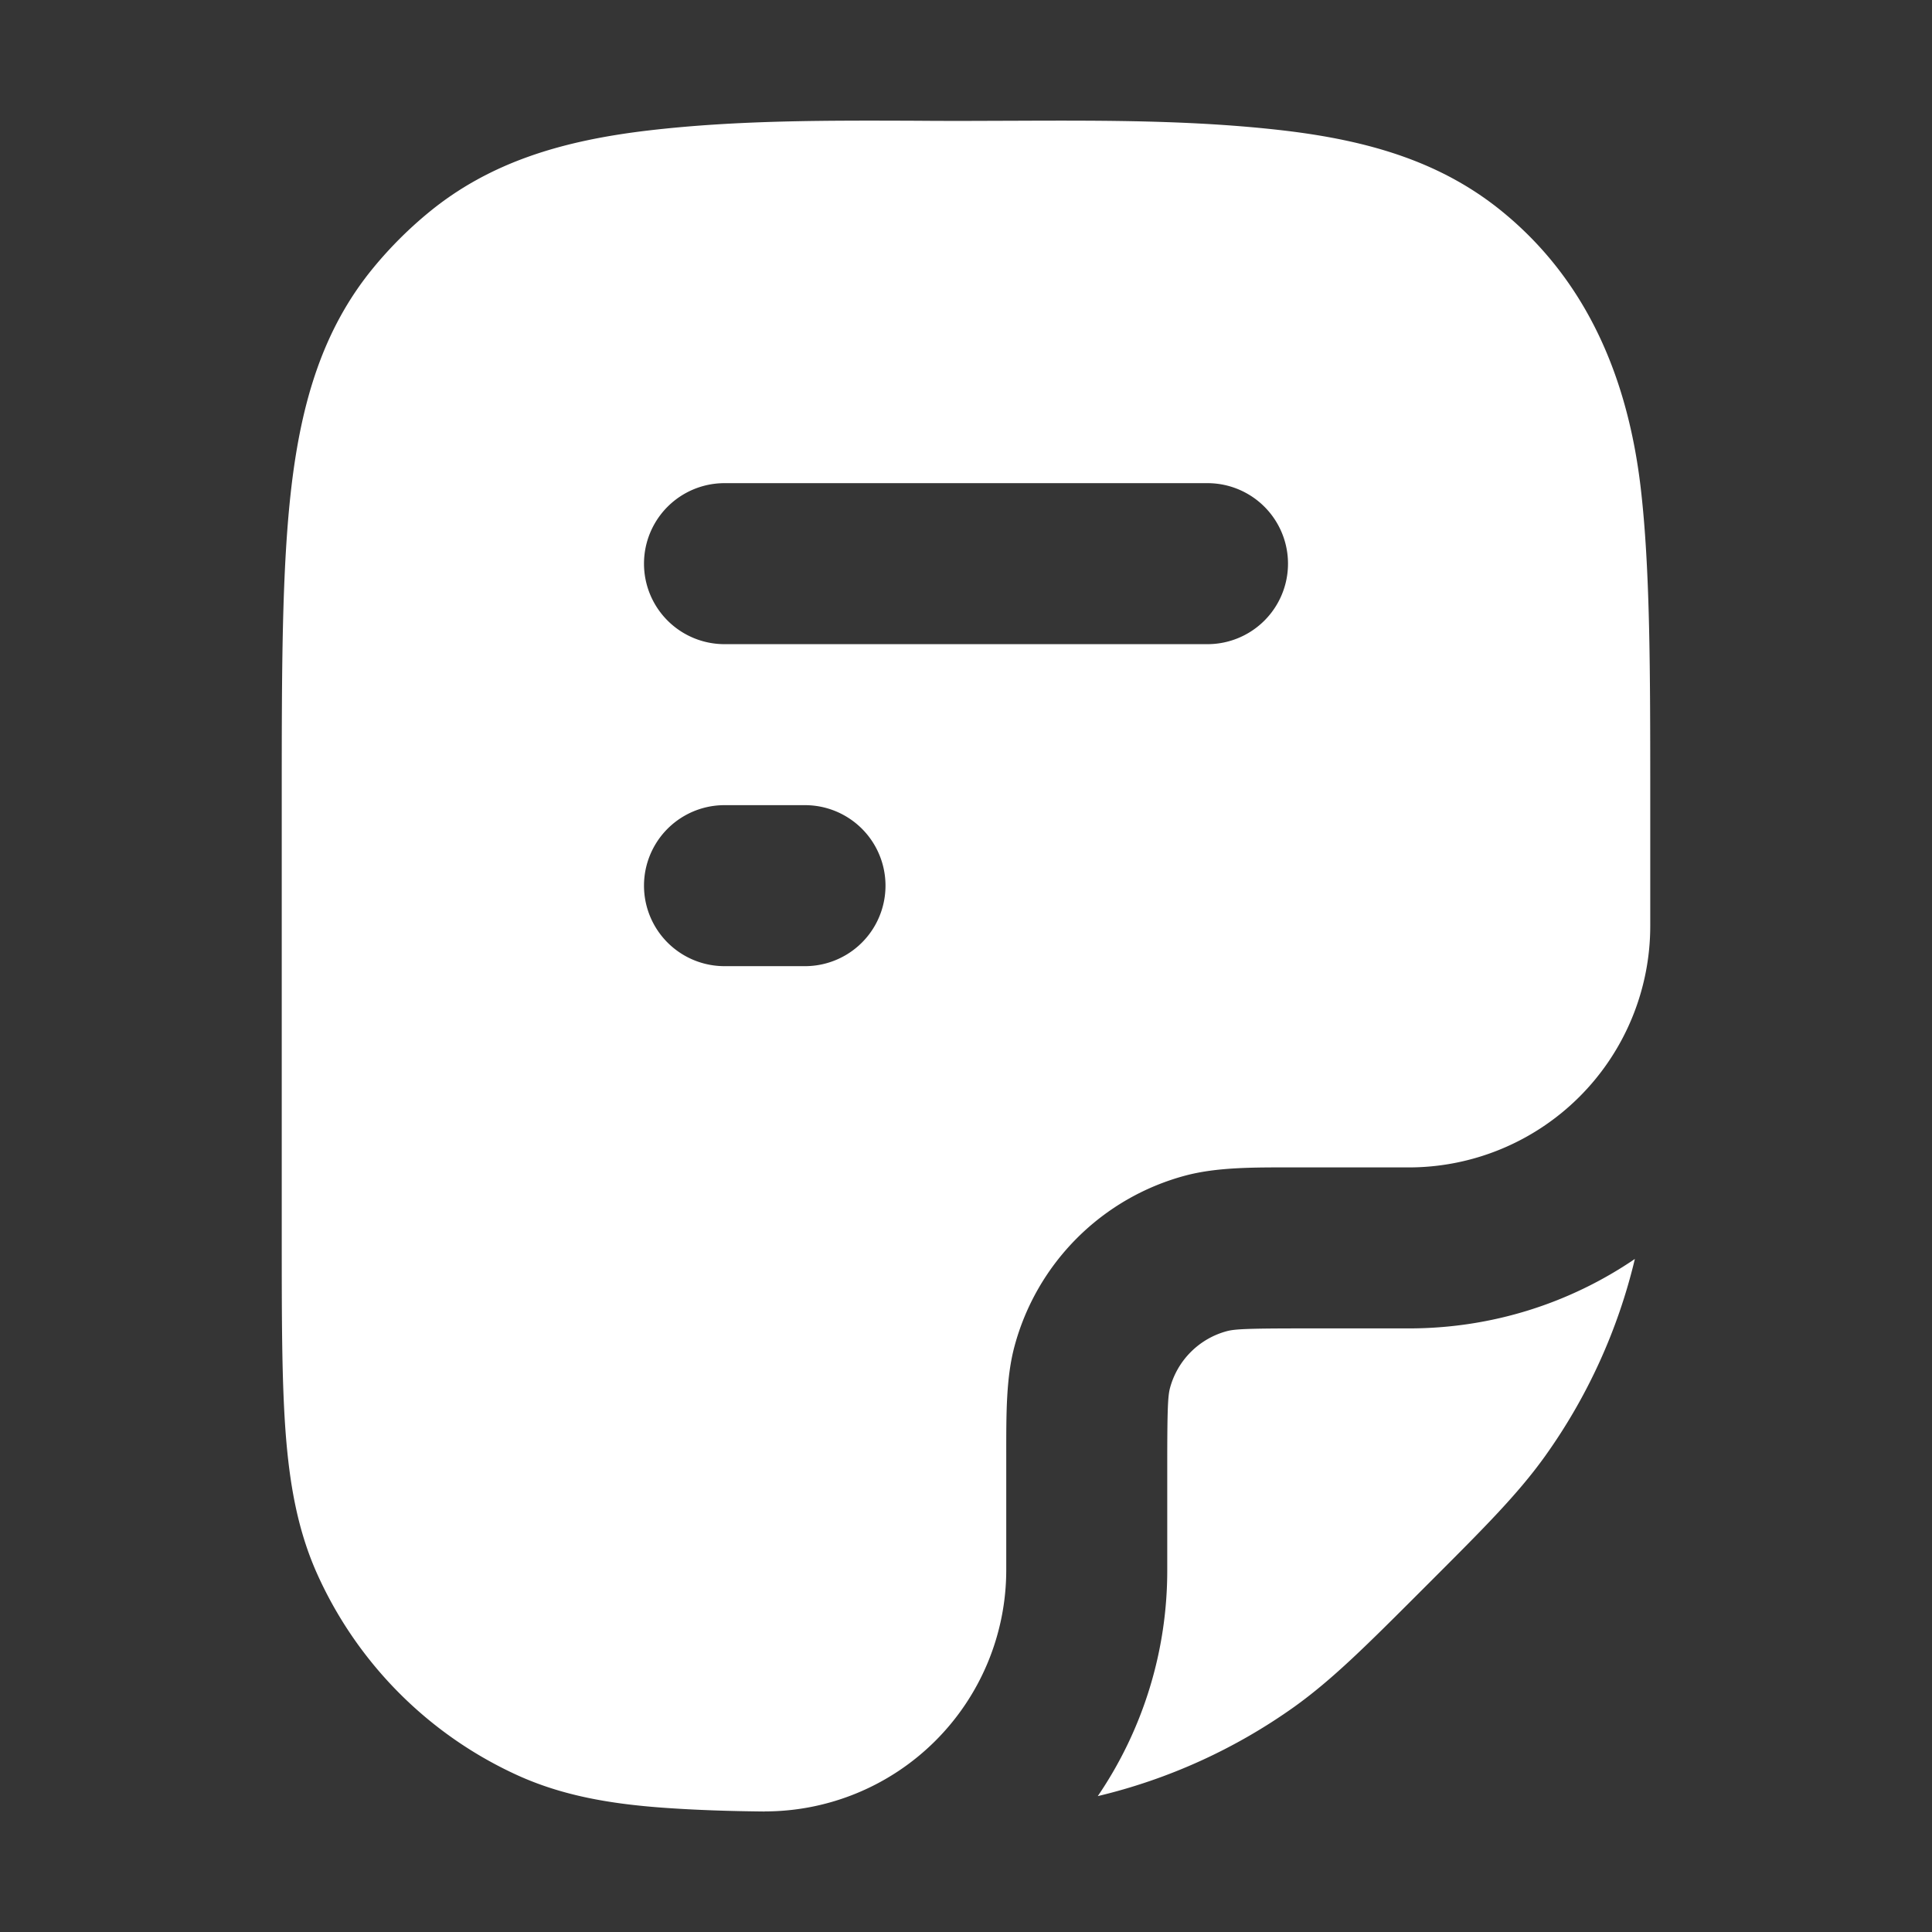 <svg xmlns="http://www.w3.org/2000/svg" width="24" height="24" fill="none"><rect width="100%" height="100%" fill="#333333" stroke="none"/><path fill="#fff" fill-opacity=".01" d="M24 0v24H0V0z"/><path fill="#FFFFFF" fill-rule="evenodd" d="M8.222 22.455c.425.031.851.044 1.278.048v-.001a3 3 0 0 0 3-3v-1.445c0-.508-.001-.946.102-1.331a3 3 0 0 1 2.121-2.122c.386-.103.824-.103 1.332-.102H17.5a3 3 0 0 0 3-3V9.939c0-1.59 0-2.872-.12-3.891-.159-1.338-.656-2.547-1.708-3.411-.76-.625-1.663-.89-2.718-1.015-1.108-.13-2.232-.126-3.348-.122h-.001L12 1.502c-.201 0-.403 0-.605-.002-1.117-.004-2.241-.009-3.35.122-1.054.125-1.956.39-2.717 1.015a5 5 0 0 0-.693.693c-.624.76-.89 1.663-1.015 2.718-.12 1.019-.12 2.3-.12 3.89v5.435c0 .978 0 1.767.047 2.407.049.66.152 1.241.4 1.787a5 5 0 0 0 2.488 2.489c.546.247 1.127.35 1.787.399m10.977-4.374a7 7 0 0 0 1.11-2.442c-.8.545-1.767.863-2.809.863h-1.333c-.685 0-.83.009-.926.034a1 1 0 0 0-.707.707c-.025.095-.034.241-.034.926v1.333a4.977 4.977 0 0 1-.863 2.81 7.002 7.002 0 0 0 2.442-1.11c.474-.34.895-.76 1.564-1.429l.064-.064.064-.064c.67-.67 1.09-1.09 1.428-1.564M9 12.002a1 1 0 0 1 0-2h1a1 1 0 1 1 0 2zm0-4a1 1 0 1 1 0-2h6a1 1 0 1 1 0 2z" clip-rule="evenodd"/></svg>